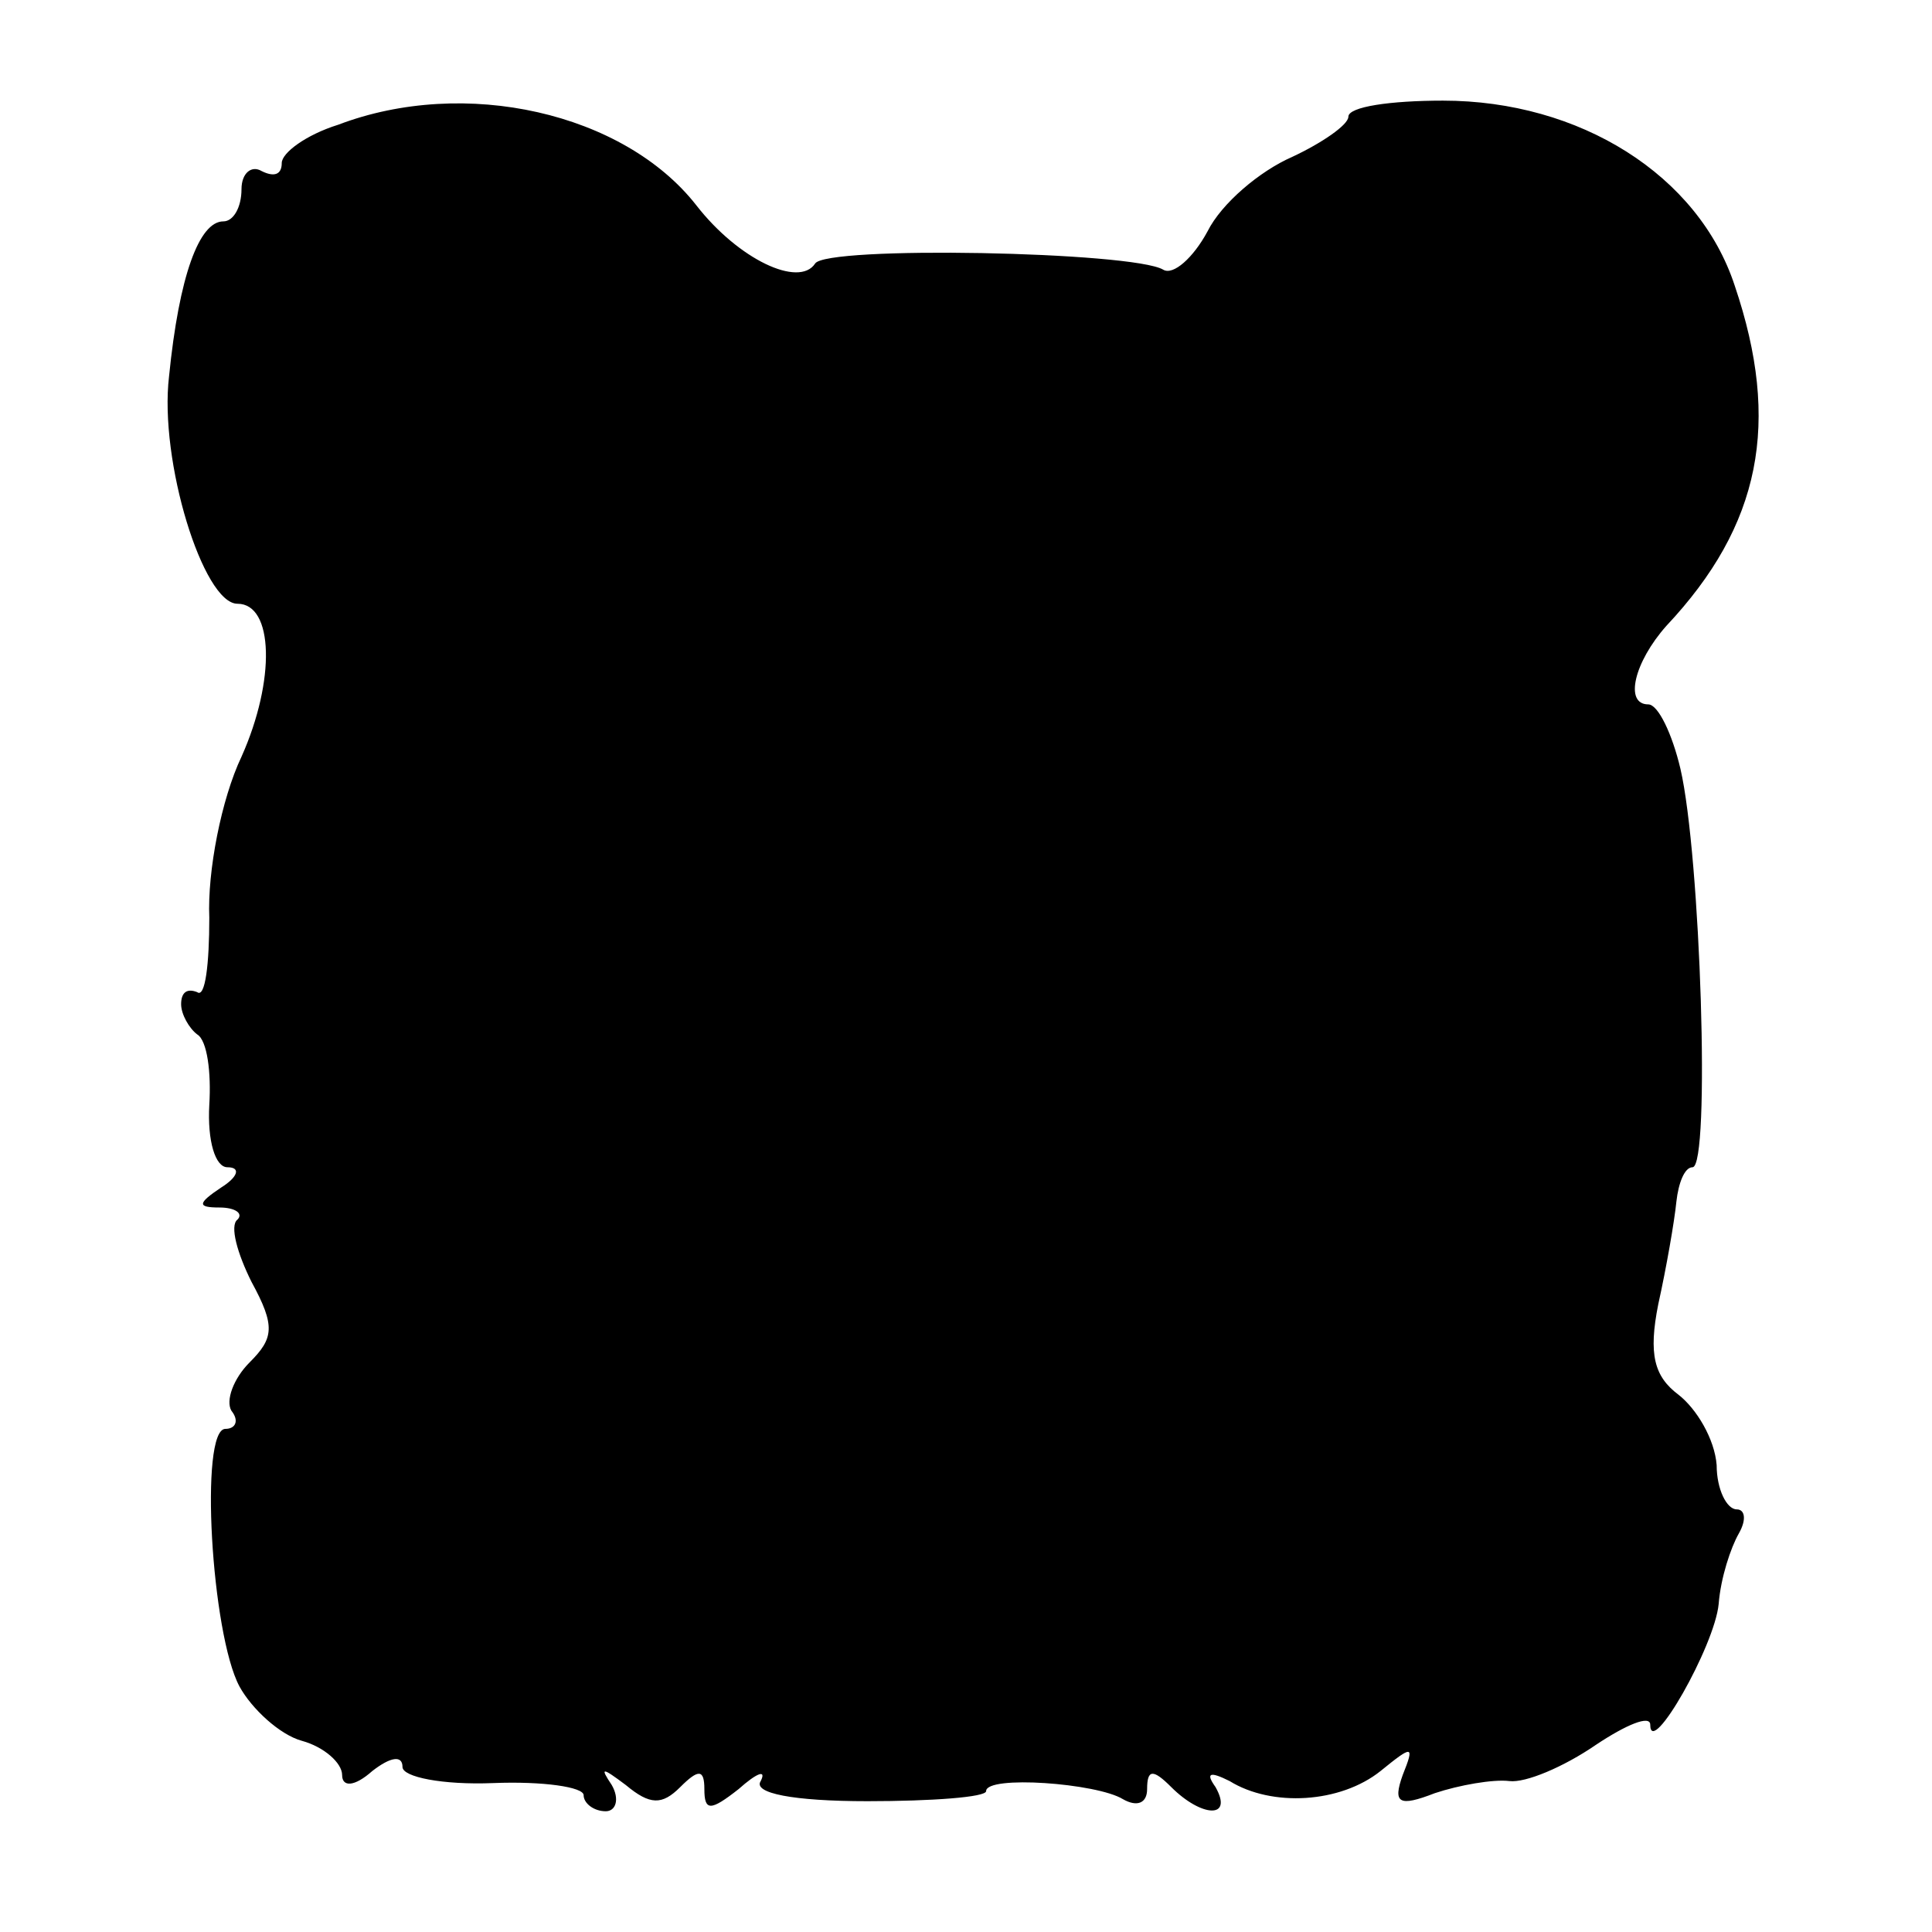 <?xml version="1.0" standalone="no"?>
<!DOCTYPE svg PUBLIC "-//W3C//DTD SVG 20010904//EN"
 "http://www.w3.org/TR/2001/REC-SVG-20010904/DTD/svg10.dtd">
<svg version="1.0" xmlns="http://www.w3.org/2000/svg"
 width="96pt" height="96pt" viewBox="0 0 96 96"
 preserveAspectRatio="xMidYMid meet">
<g transform="translate(0,96) scale(0.1,-0.1)"
fill="#000000" stroke="none">
<path d="M168 898 c-16 -5 -28 -14 -28 -19 0 -6 -4 -7 -10 -4 -5 3 -10 -1 -10
-9 0 -9 -4 -16 -9 -16 -12 0 -22 -27 -27 -77 -5 -42 17 -113 34 -113 18 0 19
-38 2 -76 -10 -21 -17 -57 -16 -80 0 -23 -2 -40 -6 -37 -5 2 -8 0 -8 -6 0 -5
4 -12 8 -15 5 -3 7 -19 6 -35 -1 -18 3 -31 9 -31 7 0 5 -5 -3 -10 -12 -8 -12
-10 -1 -10 8 0 12 -3 9 -6 -4 -3 0 -17 7 -31 12 -22 11 -28 -1 -40 -8 -8 -12
-19 -9 -24 4 -5 2 -9 -3 -9 -13 0 -7 -102 7 -128 6 -11 20 -24 31 -27 11 -3
20 -11 20 -17 0 -6 6 -6 15 2 9 7 15 8 15 2 0 -5 20 -9 45 -8 25 1 45 -2 45
-6 0 -4 5 -8 11 -8 5 0 7 6 3 13 -6 9 -5 9 7 0 12 -10 18 -10 27 -1 9 9 12 9
12 -1 0 -11 3 -11 17 0 9 8 14 10 11 4 -4 -6 16 -10 53 -10 32 0 59 2 59 5 0
8 55 4 68 -4 7 -4 12 -2 12 5 0 10 3 10 12 1 15 -15 31 -16 22 0 -5 7 -3 8 7
3 21 -13 55 -11 75 5 16 13 17 13 11 -2 -5 -14 -2 -16 16 -9 12 4 29 7 37 6 8
-1 27 7 43 18 15 10 27 15 27 10 0 -17 32 39 34 60 1 13 6 28 10 35 4 7 3 12
-1 12 -5 0 -10 10 -10 22 -1 13 -10 28 -19 35 -12 9 -15 20 -10 45 4 18 8 41
9 51 1 9 4 17 8 17 9 0 4 155 -6 198 -4 17 -11 32 -16 32 -12 0 -7 21 9 39 47
50 57 101 34 169 -18 55 -77 92 -145 92 -26 0 -47 -3 -47 -8 0 -4 -13 -13 -28
-20 -16 -7 -35 -23 -42 -37 -7 -13 -17 -22 -22 -19 -15 9 -168 12 -173 3 -8
-12 -38 2 -59 29 -36 46 -115 64 -178 40z"/>
</g>
</svg>
